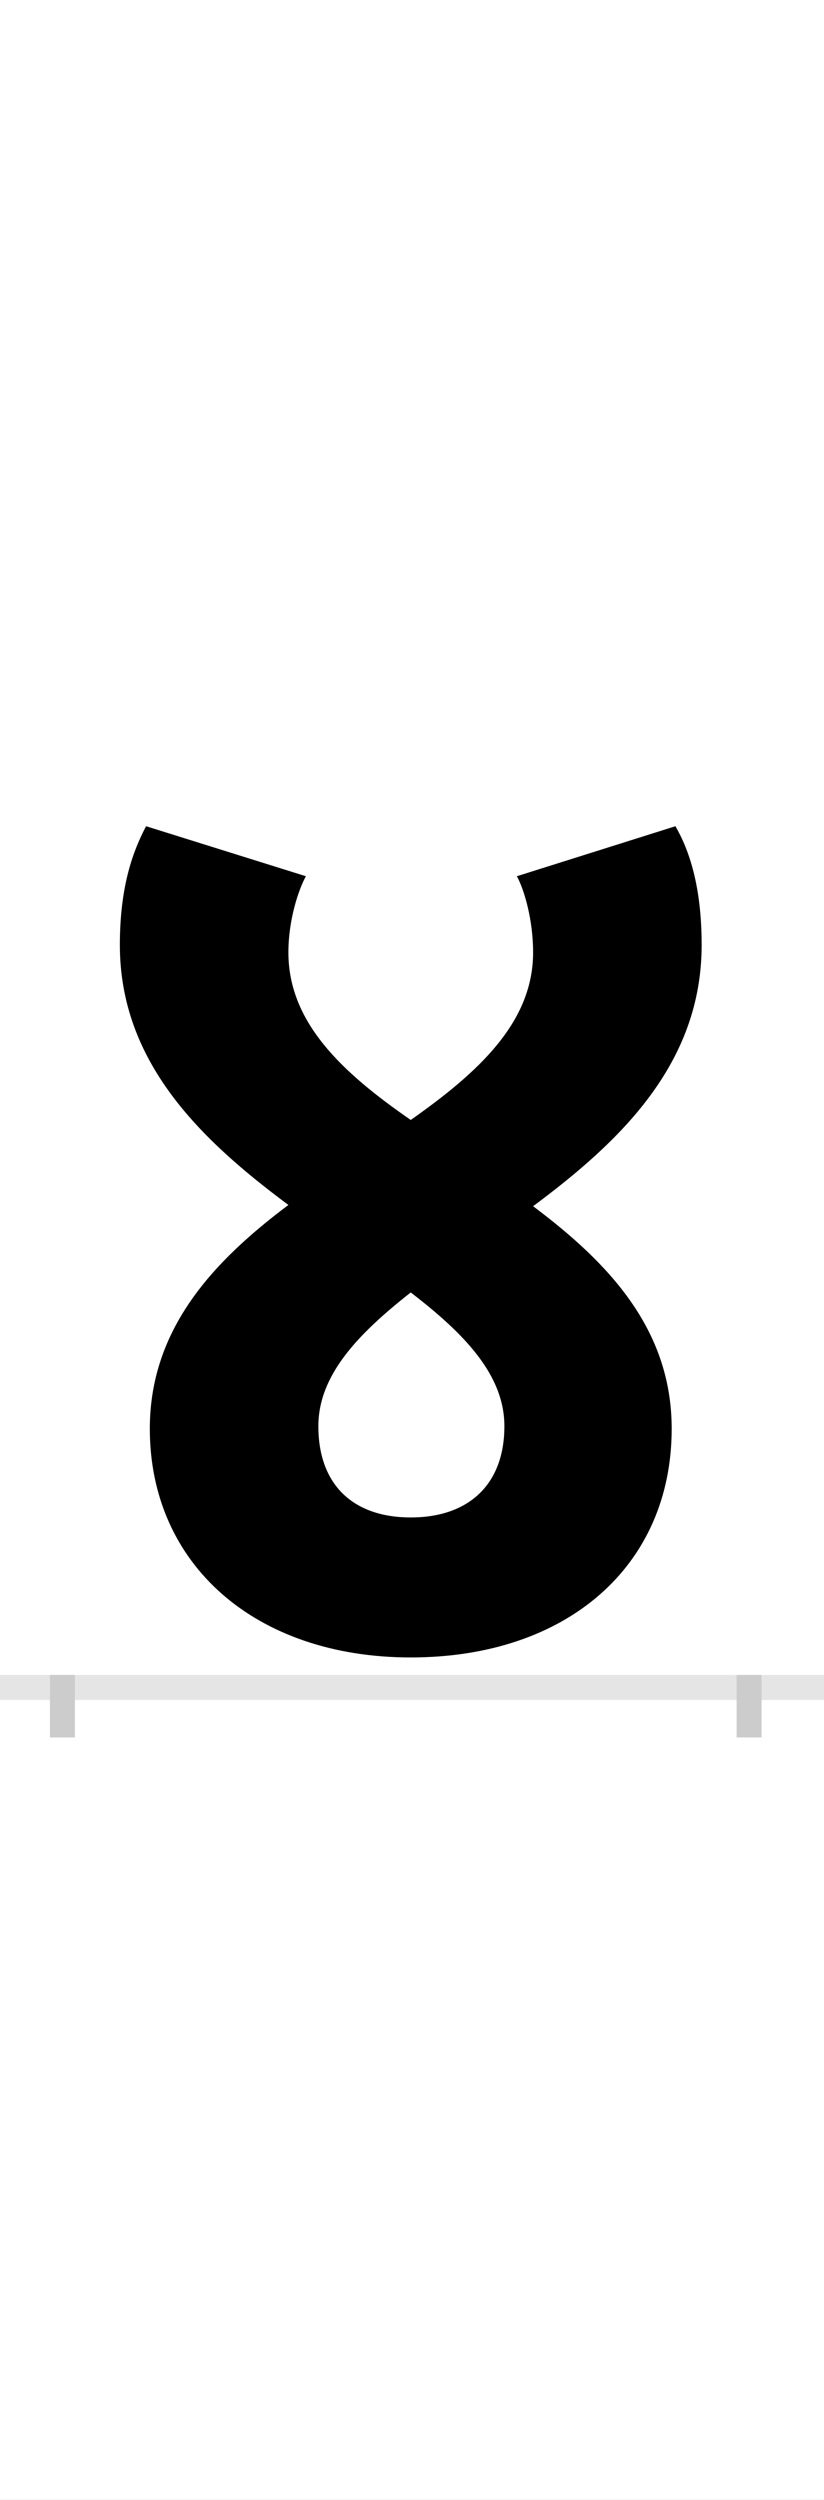 <?xml version="1.0" encoding="UTF-8"?>
<svg height="200.0" version="1.1" width="66.0" xmlns="http://www.w3.org/2000/svg" xmlns:xlink="http://www.w3.org/1999/xlink">
 <rect width="100%" height="100%" fill="#808080" stroke="none"/>
 <path d="M0,0 l66,0 l0,200 l-66,0 Z M0,0" fill="rgb(255,255,255)" transform="matrix(1,0,0,-1,0.0,200.0)"/>
 <path d="M0,0 l66,0" fill="none" stroke="rgb(229,229,229)" stroke-width="2" transform="matrix(1,0,0,-1,0.0,135.0)"/>
 <path d="M0,1 l0,-5" fill="none" stroke="rgb(204,204,204)" stroke-width="2" transform="matrix(1,0,0,-1,5.0,135.0)"/>
 <path d="M0,1 l0,-5" fill="none" stroke="rgb(204,204,204)" stroke-width="2" transform="matrix(1,0,0,-1,60.0,135.0)"/>
 <path d="M488,207 c0,80,-51,133,-111,178 c70,52,135,114,135,209 c0,47,-10,76,-21,95 l-127,-40 c6,-11,13,-35,13,-61 c0,-56,-44,-96,-98,-134 c-55,38,-98,78,-98,134 c0,26,8,50,14,61 l-128,40 c-10,-19,-21,-47,-21,-95 c0,-94,65,-156,135,-208 c-60,-45,-111,-99,-111,-179 c0,-109,85,-183,209,-183 c125,0,209,73,209,183 Z M279,136 c-46,0,-74,26,-74,73 c0,41,32,74,74,107 c43,-33,75,-66,75,-107 c0,-47,-29,-73,-75,-73 Z M279,136" fill="rgb(0,0,0)" transform="matrix(0.1,0.0,0.0,-0.1,5.0,135.0)"/>
</svg>